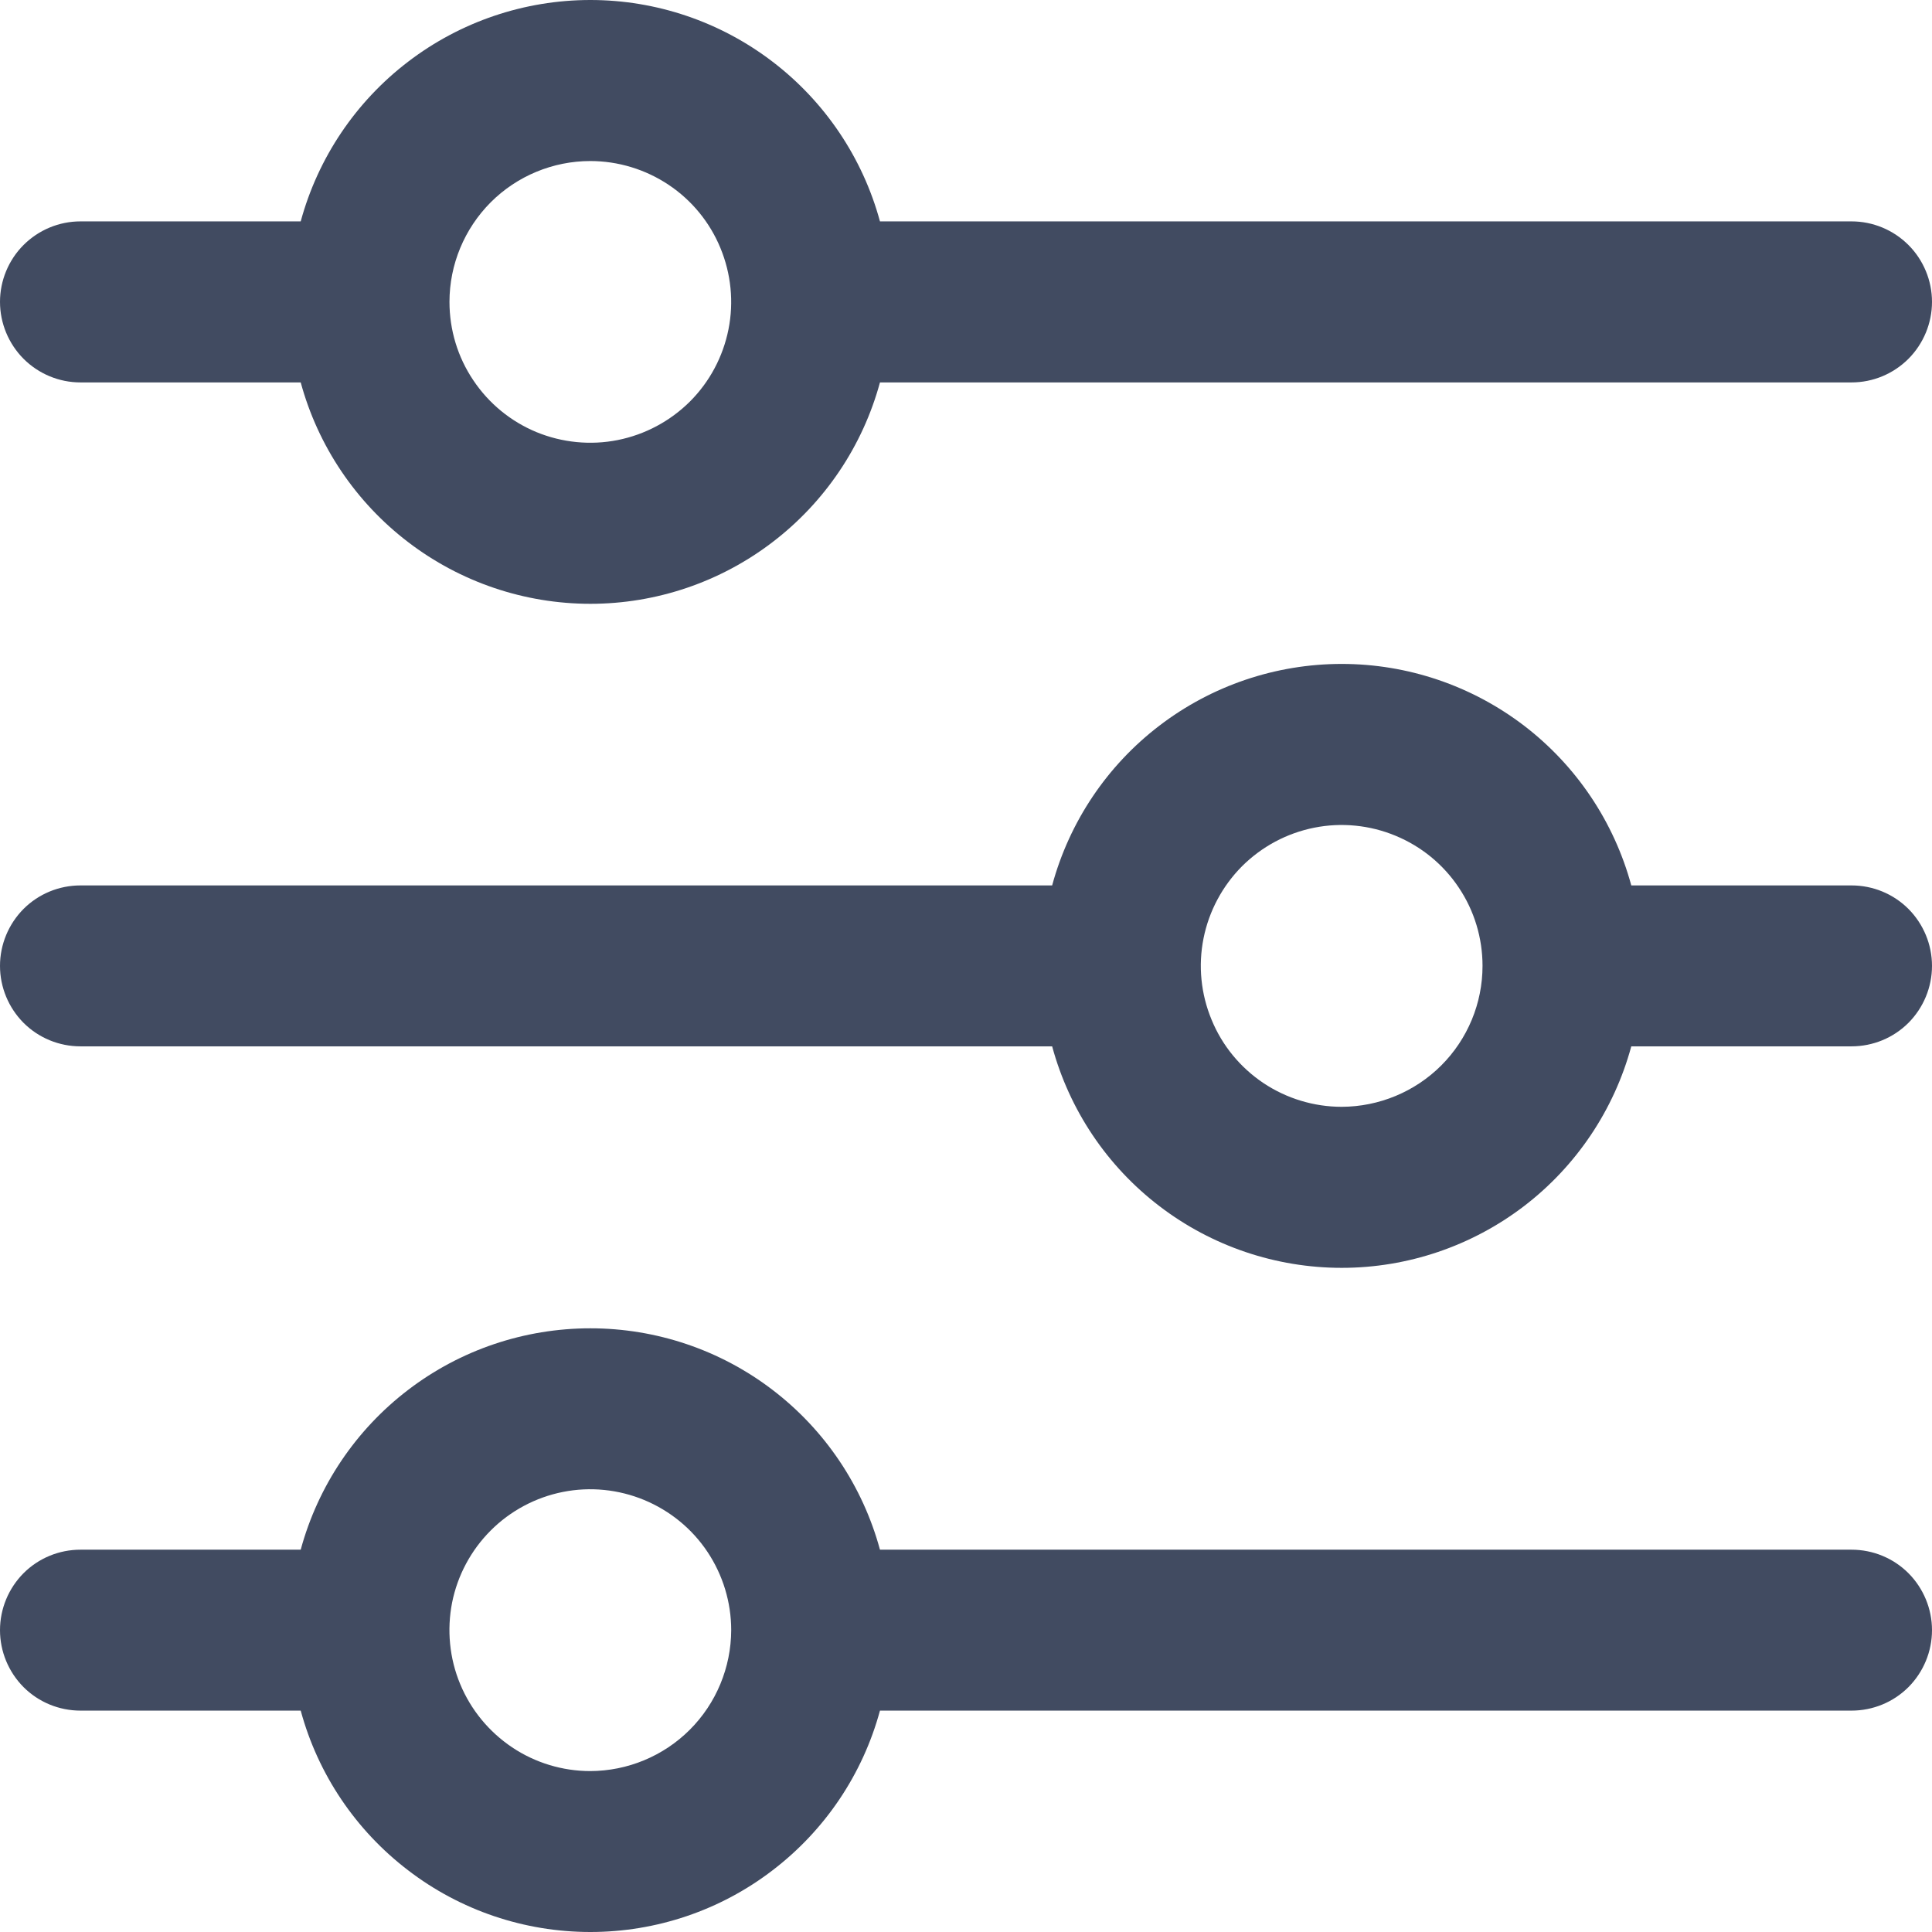 <svg width="17" height="17" viewBox="0 0 17 17" fill="none" xmlns="http://www.w3.org/2000/svg">
<g clip-path="url(#clip0_744_62322)">
<path d="M0.708 3.365H2.646C2.798 3.924 3.13 4.418 3.591 4.77C4.051 5.122 4.615 5.313 5.195 5.313C5.774 5.313 6.338 5.122 6.798 4.77C7.259 4.418 7.591 3.924 7.743 3.365H16.292C16.48 3.365 16.66 3.29 16.793 3.157C16.925 3.024 17 2.844 17 2.656C17 2.469 16.925 2.288 16.793 2.156C16.66 2.023 16.48 1.948 16.292 1.948H7.743C7.591 1.389 7.259 0.895 6.798 0.543C6.338 0.191 5.774 0 5.195 0C4.615 0 4.051 0.191 3.591 0.543C3.13 0.895 2.798 1.389 2.646 1.948H0.708C0.52 1.948 0.34 2.023 0.207 2.156C0.075 2.288 0 2.469 0 2.656C0 2.844 0.075 3.024 0.207 3.157C0.34 3.29 0.52 3.365 0.708 3.365ZM5.194 1.417C5.439 1.417 5.679 1.49 5.883 1.626C6.087 1.762 6.246 1.956 6.339 2.182C6.433 2.409 6.458 2.658 6.41 2.898C6.362 3.139 6.244 3.36 6.071 3.533C5.897 3.706 5.676 3.824 5.436 3.872C5.196 3.92 4.946 3.895 4.72 3.802C4.493 3.708 4.3 3.549 4.164 3.345C4.027 3.141 3.955 2.902 3.955 2.656C3.955 2.328 4.086 2.013 4.318 1.78C4.55 1.548 4.866 1.417 5.194 1.417Z" fill="#414B61"/>
<path d="M16.292 7.791H14.354C14.202 7.231 13.87 6.737 13.41 6.385C12.949 6.033 12.386 5.842 11.806 5.842C11.226 5.842 10.662 6.033 10.202 6.385C9.741 6.737 9.41 7.231 9.258 7.791H0.708C0.52 7.791 0.34 7.865 0.207 7.998C0.075 8.131 0 8.311 0 8.499C0 8.687 0.075 8.867 0.207 9C0.34 9.133 0.52 9.207 0.708 9.207H9.258C9.41 9.767 9.741 10.261 10.202 10.613C10.662 10.965 11.226 11.156 11.806 11.156C12.386 11.156 12.949 10.965 13.41 10.613C13.87 10.261 14.202 9.767 14.354 9.207H16.292C16.48 9.207 16.66 9.133 16.793 9C16.925 8.867 17 8.687 17 8.499C17 8.311 16.925 8.131 16.793 7.998C16.66 7.865 16.48 7.791 16.292 7.791ZM11.806 9.739C11.561 9.739 11.321 9.666 11.117 9.53C10.913 9.393 10.754 9.2 10.661 8.973C10.567 8.747 10.542 8.498 10.59 8.257C10.638 8.017 10.756 7.796 10.929 7.622C11.103 7.449 11.323 7.331 11.564 7.283C11.804 7.235 12.054 7.26 12.28 7.354C12.507 7.448 12.7 7.606 12.836 7.81C12.973 8.014 13.045 8.254 13.045 8.499C13.045 8.828 12.914 9.143 12.682 9.375C12.45 9.607 12.134 9.738 11.806 9.739Z" fill="#414B61"/>
<path d="M16.292 13.636H7.743C7.591 13.076 7.259 12.582 6.798 12.23C6.338 11.878 5.774 11.688 5.195 11.688C4.615 11.688 4.051 11.878 3.591 12.23C3.13 12.582 2.798 13.076 2.646 13.636H0.708C0.52 13.636 0.34 13.71 0.207 13.843C0.075 13.976 0 14.156 0 14.344C0 14.532 0.075 14.712 0.207 14.845C0.34 14.978 0.52 15.052 0.708 15.052H2.646C2.798 15.612 3.13 16.105 3.591 16.457C4.051 16.81 4.615 17 5.195 17C5.774 17 6.338 16.81 6.798 16.457C7.259 16.105 7.591 15.612 7.743 15.052H16.292C16.48 15.052 16.66 14.978 16.793 14.845C16.925 14.712 17 14.532 17 14.344C17 14.156 16.925 13.976 16.793 13.843C16.66 13.71 16.48 13.636 16.292 13.636ZM5.194 15.584C4.949 15.584 4.709 15.511 4.506 15.375C4.302 15.238 4.143 15.045 4.049 14.818C3.955 14.592 3.931 14.342 3.978 14.102C4.026 13.862 4.144 13.641 4.318 13.467C4.491 13.294 4.712 13.176 4.952 13.128C5.193 13.08 5.442 13.105 5.669 13.199C5.895 13.293 6.089 13.451 6.225 13.655C6.361 13.859 6.434 14.099 6.434 14.344C6.433 14.672 6.302 14.988 6.07 15.22C5.838 15.452 5.523 15.583 5.194 15.584Z" fill="#414B61"/>
</g>
<defs>
<clipPath id="clip0_744_62322">
<rect width="17" height="17" fill="white"/>
</clipPath>
</defs>
</svg>
